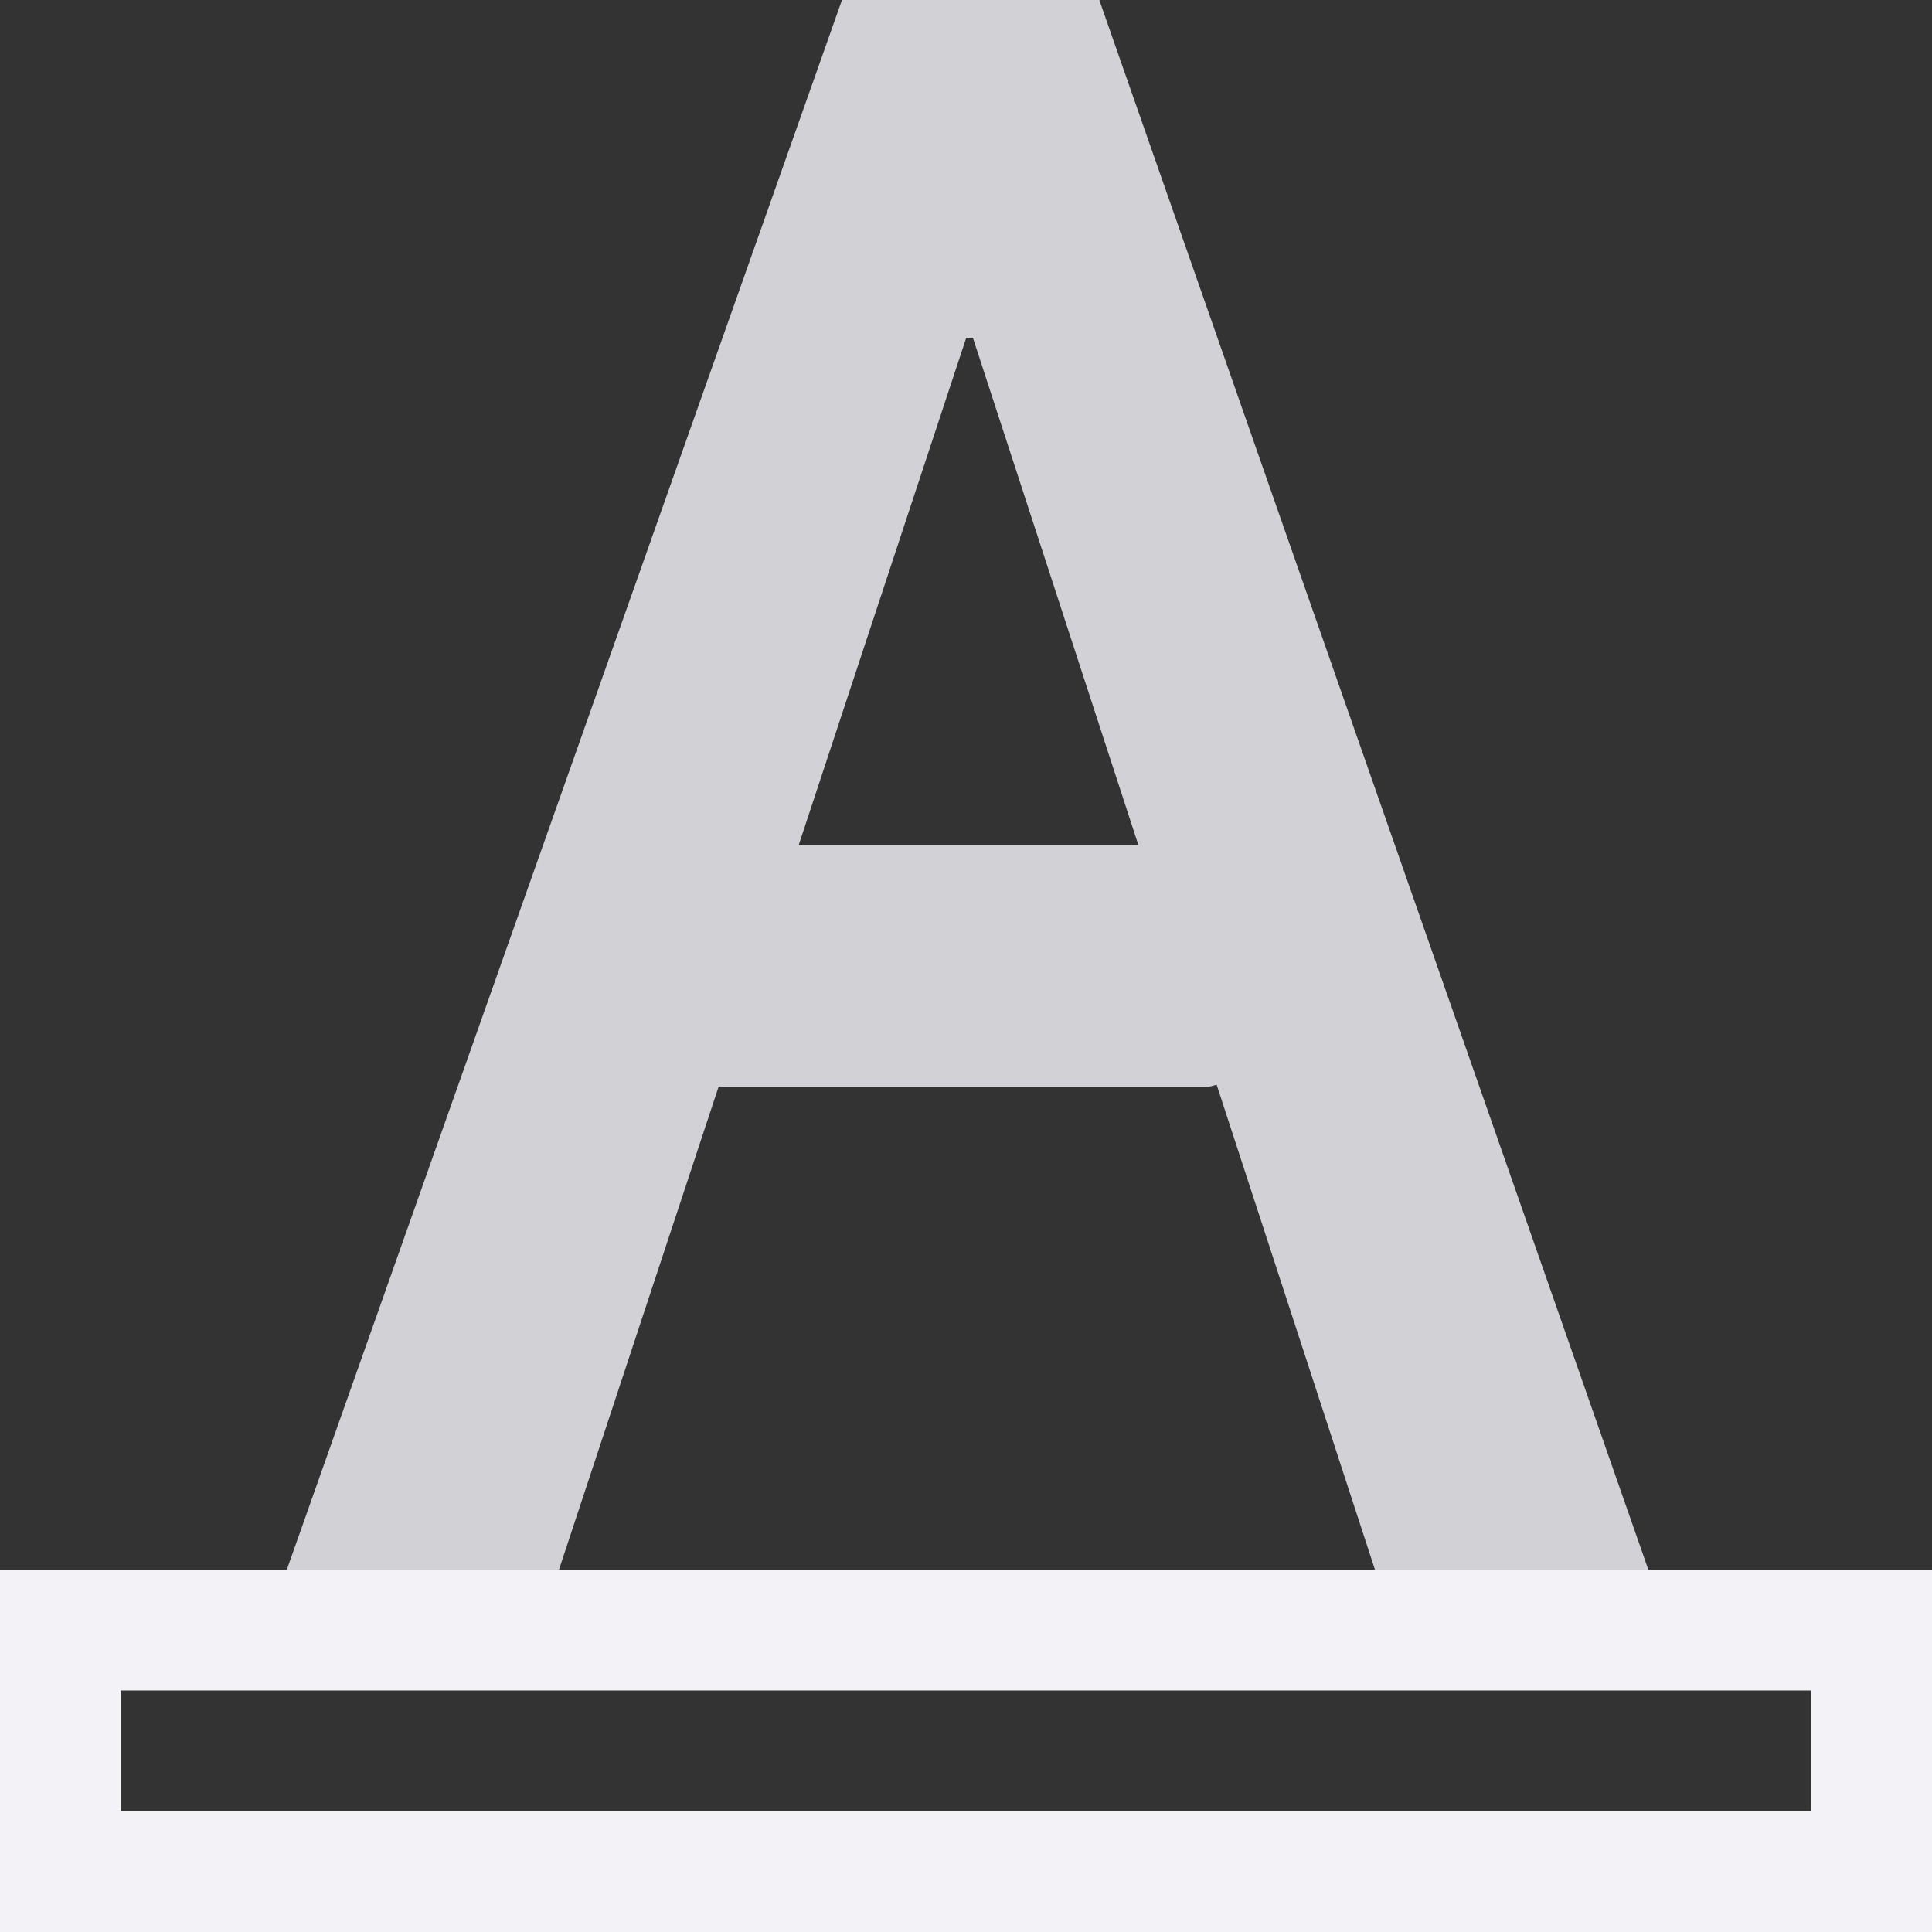 <svg viewBox="0 0 16 16" xmlns="http://www.w3.org/2000/svg"><rect x="0" y="0" width="16" height="16" fill="#333333" stroke="none"/><path d="m6.973 0-4.598 13h2.254l1.322-4h4.049c.027 0 .05-.012.076-.016l1.311 4.016h2.264l-4.547-13zm1.029 2.797h.055l1.371 4.203h-2.814z" fill="#d1d1d6"/><path d="m0 13v3h16v-3zm1 1h14v1h-14z" fill="#f2f2f7"/></svg>